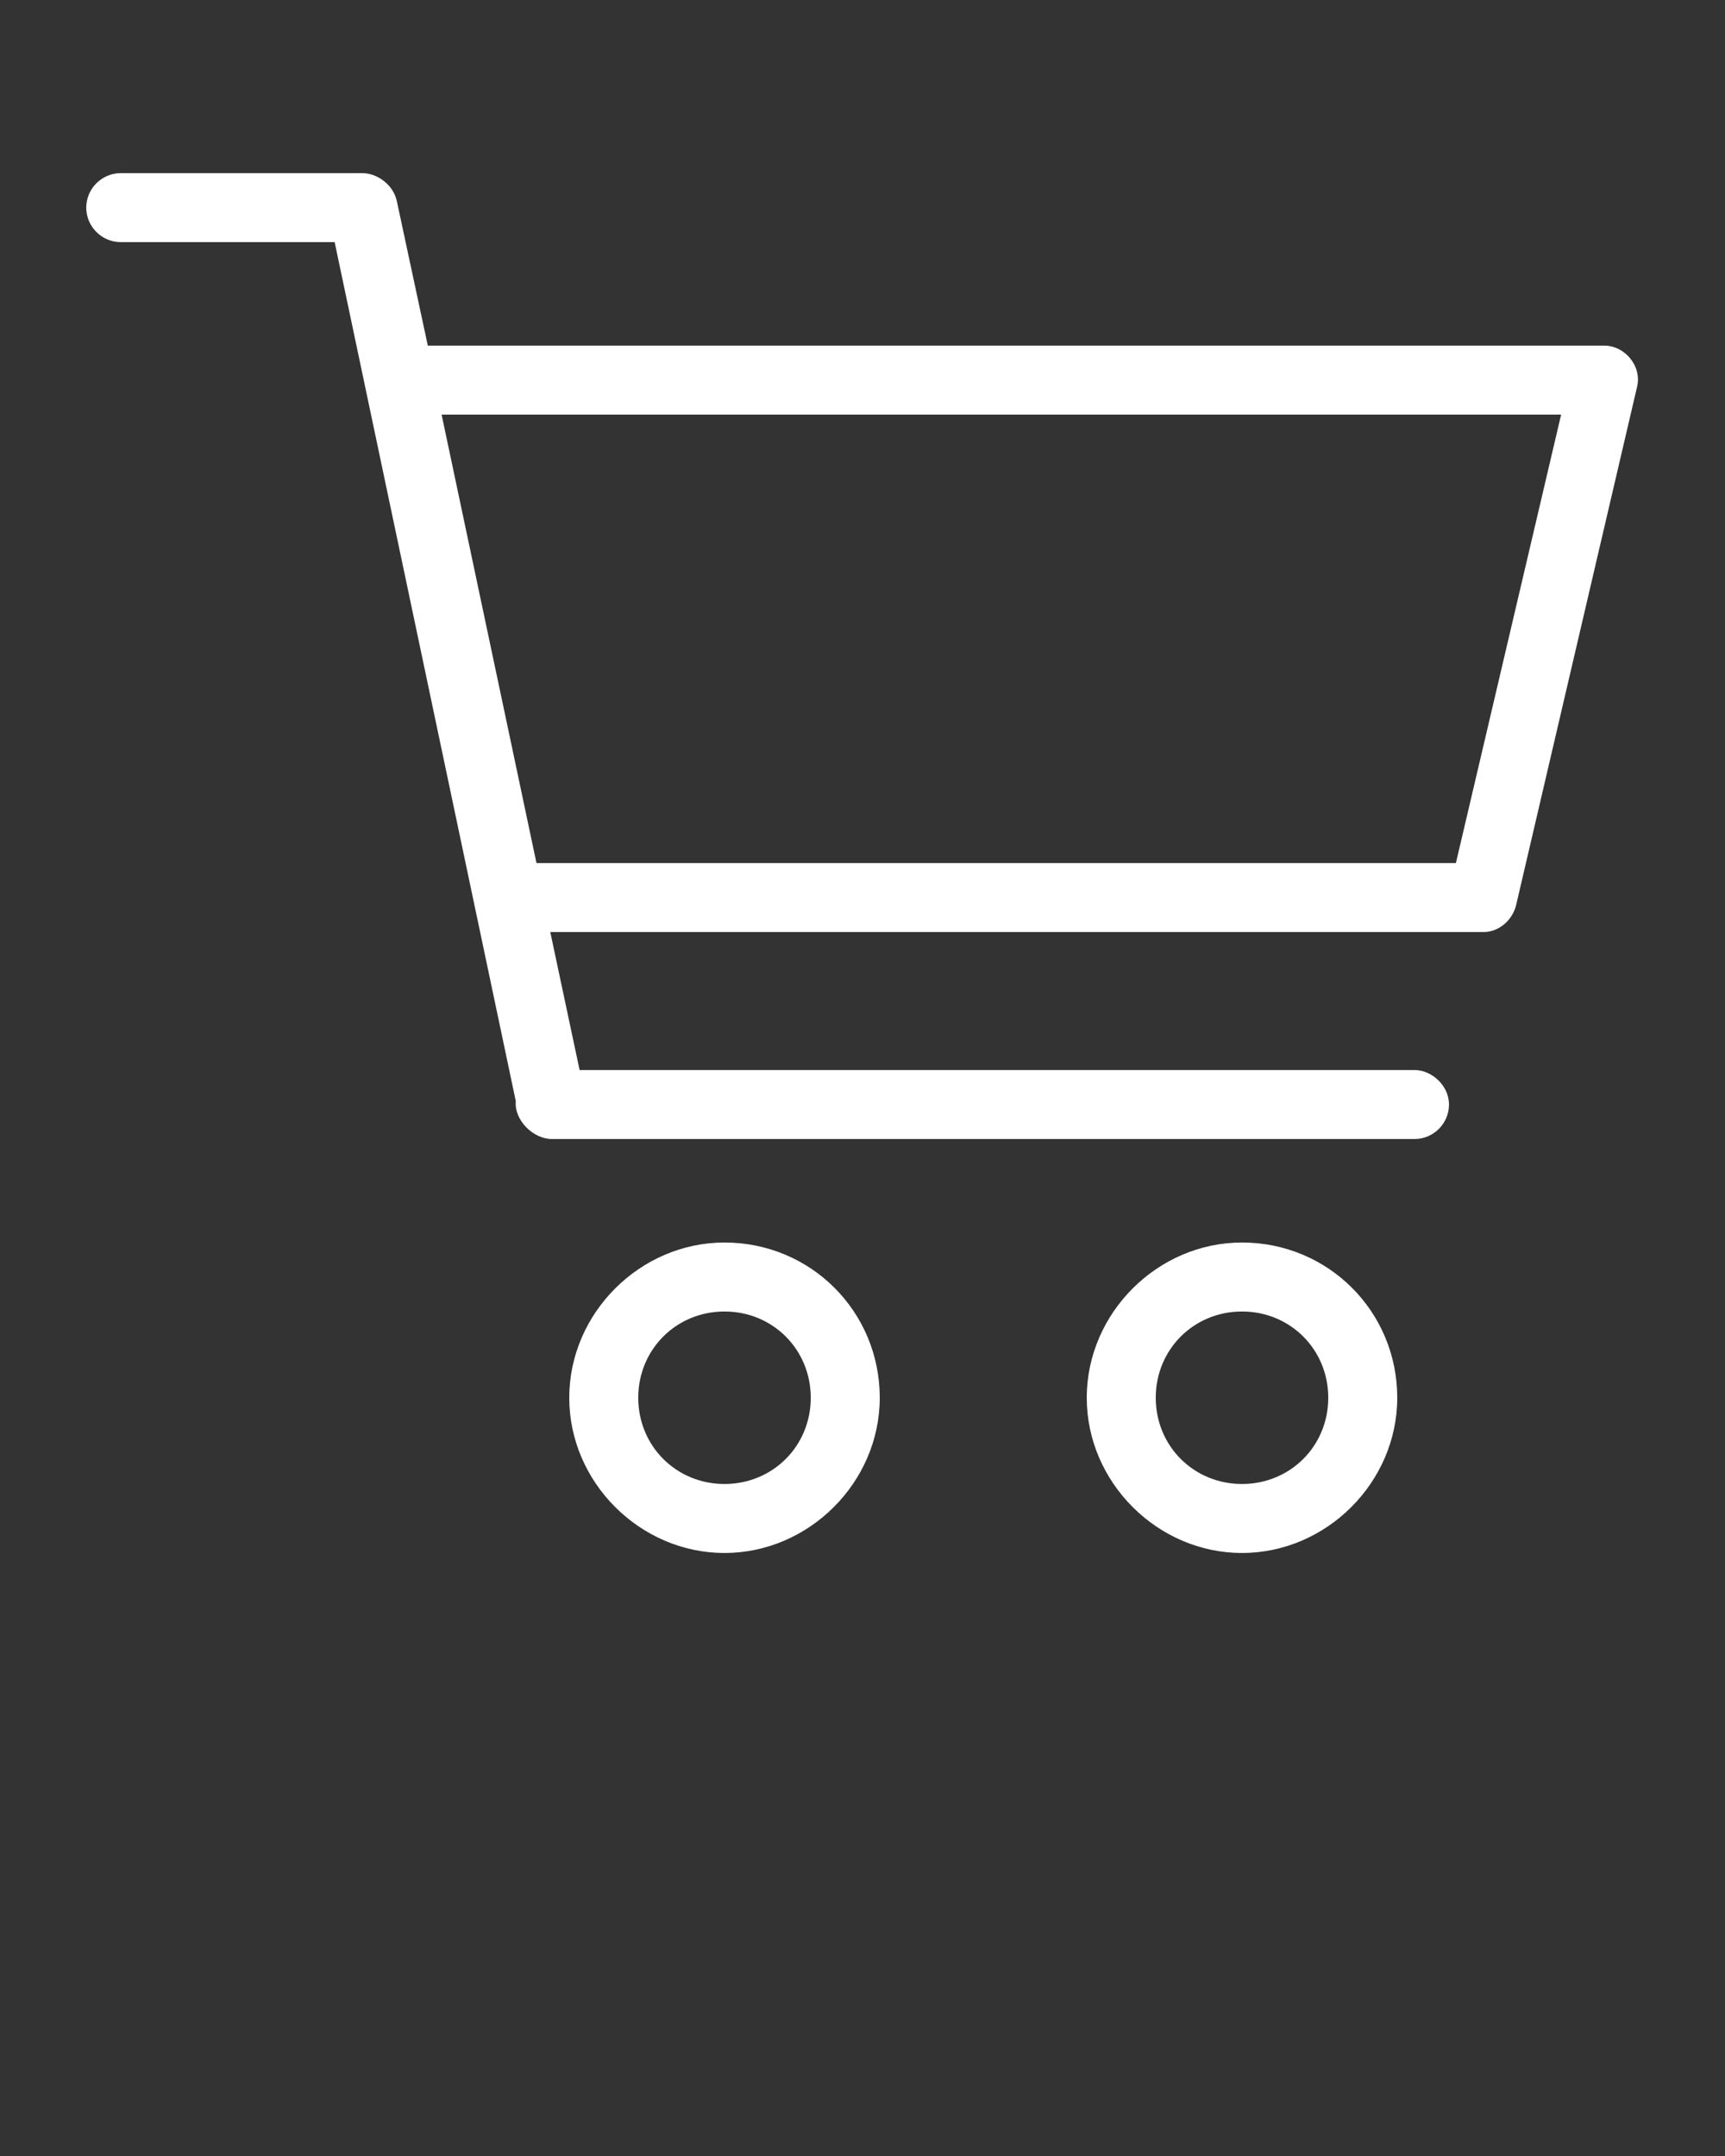 <?xml version="1.0" encoding="utf-8"?>
<!-- Generator: Adobe Illustrator 24.0.1, SVG Export Plug-In . SVG Version: 6.00 Build 0)  -->
<svg version="1.1"
	 id="Layer_1" xmlns:cc="http://creativecommons.org/ns#" xmlns:dc="http://purl.org/dc/elements/1.1/" xmlns:inkscape="http://www.inkscape.org/namespaces/inkscape" xmlns:rdf="http://www.w3.org/1999/02/22-rdf-syntax-ns#" xmlns:sodipodi="http://sodipodi.sourceforge.net/DTD/sodipodi-0.dtd" xmlns:svg="http://www.w3.org/2000/svg"
	 xmlns="http://www.w3.org/2000/svg" xmlns:xlink="http://www.w3.org/1999/xlink" x="0px" y="0px" viewBox="0 0 100 125"
	 style="enable-background:new 0 0 100 125;" xml:space="preserve">
<rect x="0" y="0" width="100" height="125" fill="#333333" stroke="none"/>
<style type="text/css">
	.st0{fill:#FFFFFF;}
</style>
<g transform="translate(0,-952.362)">
	<path class="st0" d="M7,962.4c-1.1,0-2,0.9-2,2s0.9,2,2,2h12.4l10.5,49.8c-0.1,1.1,1,2.2,2.1,2.2h50c1.1,0,2-0.9,2-2s-1-2-2-2H33.6
		l-1.7-8H86c0.9,0,1.7-0.7,1.9-1.6l7-30c0.3-1.2-0.7-2.4-1.9-2.4H24.8L23,964c-0.2-0.9-1.1-1.6-2-1.6H7z M25.6,976.4h64.9l-6.1,26
		H31.1L25.6,976.4z M42,1024.4c-4.9,0-9,4.1-9,9s4.1,9,9,9s9-4.1,9-9C51,1028.4,47,1024.4,42,1024.4z M72,1024.4c-4.9,0-9,4.1-9,9
		s4.1,9,9,9s9-4.1,9-9C81,1028.4,77,1024.4,72,1024.4z M42,1028.4c2.8,0,5,2.2,5,5s-2.2,5-5,5s-5-2.2-5-5S39.2,1028.4,42,1028.4z
		 M72,1028.4c2.8,0,5,2.2,5,5s-2.2,5-5,5s-5-2.2-5-5S69.2,1028.4,72,1028.4z"/>
</g>
</svg>

